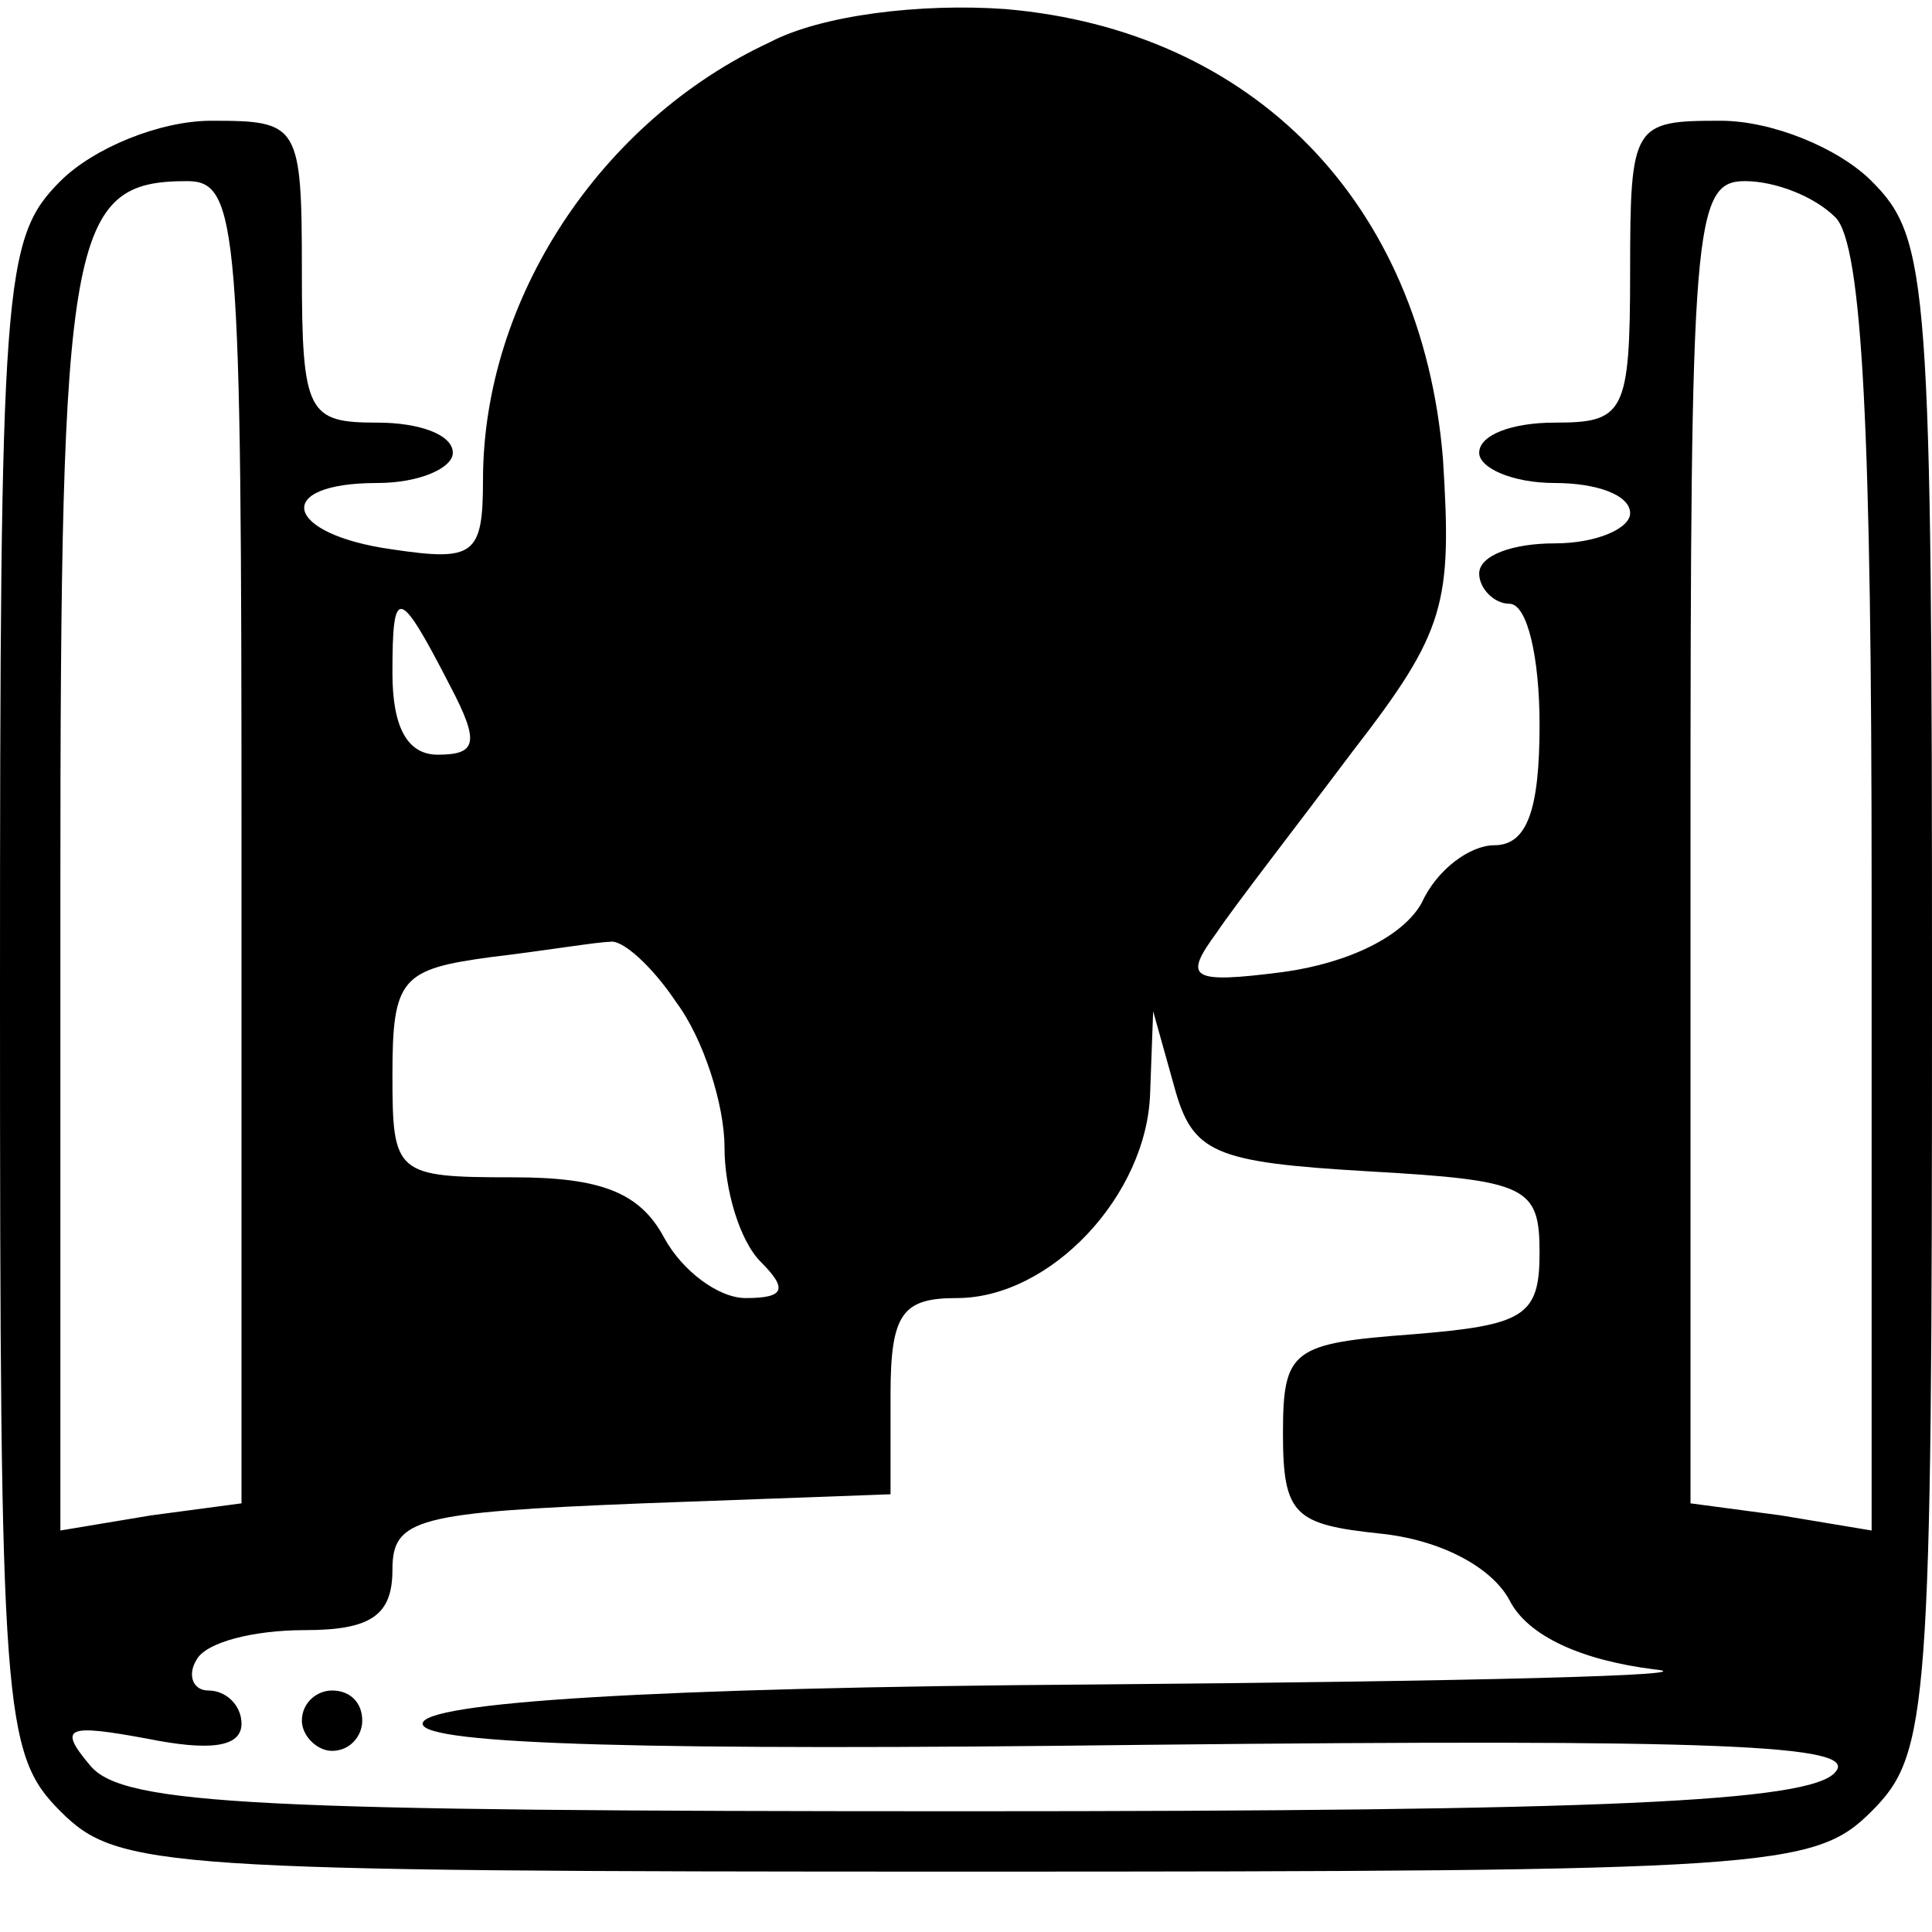 <?xml version="1.0" standalone="no"?>
<!DOCTYPE svg PUBLIC "-//W3C//DTD SVG 20010904//EN"
 "http://www.w3.org/TR/2001/REC-SVG-20010904/DTD/svg10.dtd">
<svg version="1.0" xmlns="http://www.w3.org/2000/svg"
 width="64pt" height="64pt" viewBox="0 0 64 64"
 preserveAspectRatio="xMidYMid meet">

<g transform="translate(0,64) scale(0.1,-0.1)"
fill="#000000" stroke="none">
<path d="M255 626 c-56 -26 -95 -85 -95 -145 0 -25 -3 -27 -30 -23 -36 5 -40
22 -5 22 14 0 25 5 25 10 0 6 -11 10 -25 10 -23 0 -25 3 -25 50 0 49 -1 50
-30 50 -17 0 -39 -9 -50 -20 -19 -19 -20 -33 -20 -270 0 -237 1 -251 20 -270
19 -19 33 -20 300 -20 267 0 281 1 300 20 19 19 20 33 20 270 0 237 -1 251
-20 270 -11 11 -33 20 -50 20 -29 0 -30 -1 -30 -50 0 -47 -2 -50 -25 -50 -14
0 -25 -4 -25 -10 0 -5 11 -10 25 -10 14 0 25 -4 25 -10 0 -5 -11 -10 -25 -10
-14 0 -25 -4 -25 -10 0 -5 5 -10 10 -10 6 0 10 -18 10 -40 0 -28 -4 -40 -15
-40 -8 0 -19 -8 -24 -19 -6 -11 -24 -20 -46 -23 -31 -4 -33 -2 -22 13 6 9 27
36 45 60 31 40 33 49 30 97 -7 85 -63 142 -145 149 -28 2 -61 -2 -78 -11z
m-175 -265 l0 -219 -30 -4 -30 -5 0 212 c0 218 3 235 42 235 17 0 18 -15 18
-219z m528 207 c9 -9 12 -72 12 -223 l0 -212 -30 5 -30 4 0 219 c0 204 1 219
18 219 10 0 23 -5 30 -12z m-459 -155 c10 -19 9 -23 -4 -23 -10 0 -15 9 -15
27 0 29 2 29 19 -4z m75 -105 c9 -12 16 -34 16 -48 0 -14 5 -31 12 -38 9 -9 8
-12 -5 -12 -9 0 -21 9 -27 20 -8 15 -21 20 -50 20 -39 0 -40 1 -40 34 0 32 3
35 33 39 17 2 35 5 39 5 4 1 14 -8 22 -20z m229 -56 c53 -3 57 -5 57 -27 0
-21 -5 -24 -42 -27 -40 -3 -43 -5 -43 -33 0 -27 4 -30 32 -33 20 -2 37 -11 43
-22 6 -12 24 -20 48 -23 20 -2 -63 -4 -185 -5 -148 -1 -223 -6 -223 -13 0 -7
77 -9 239 -7 191 2 237 0 229 -9 -8 -10 -78 -13 -288 -13 -234 0 -279 2 -290
15 -11 13 -8 14 19 9 20 -4 31 -3 31 5 0 6 -5 11 -11 11 -5 0 -7 5 -4 10 3 6
19 10 36 10 22 0 29 5 29 20 0 17 8 19 83 22 l82 3 0 33 c0 27 4 32 22 32 31
0 63 34 64 68 l1 27 7 -25 c6 -22 13 -25 64 -28z"/>
<path d="M100 70 c0 -5 5 -10 10 -10 6 0 10 5 10 10 0 6 -4 10 -10 10 -5 0
-10 -4 -10 -10z"/>
</g>
</svg>
